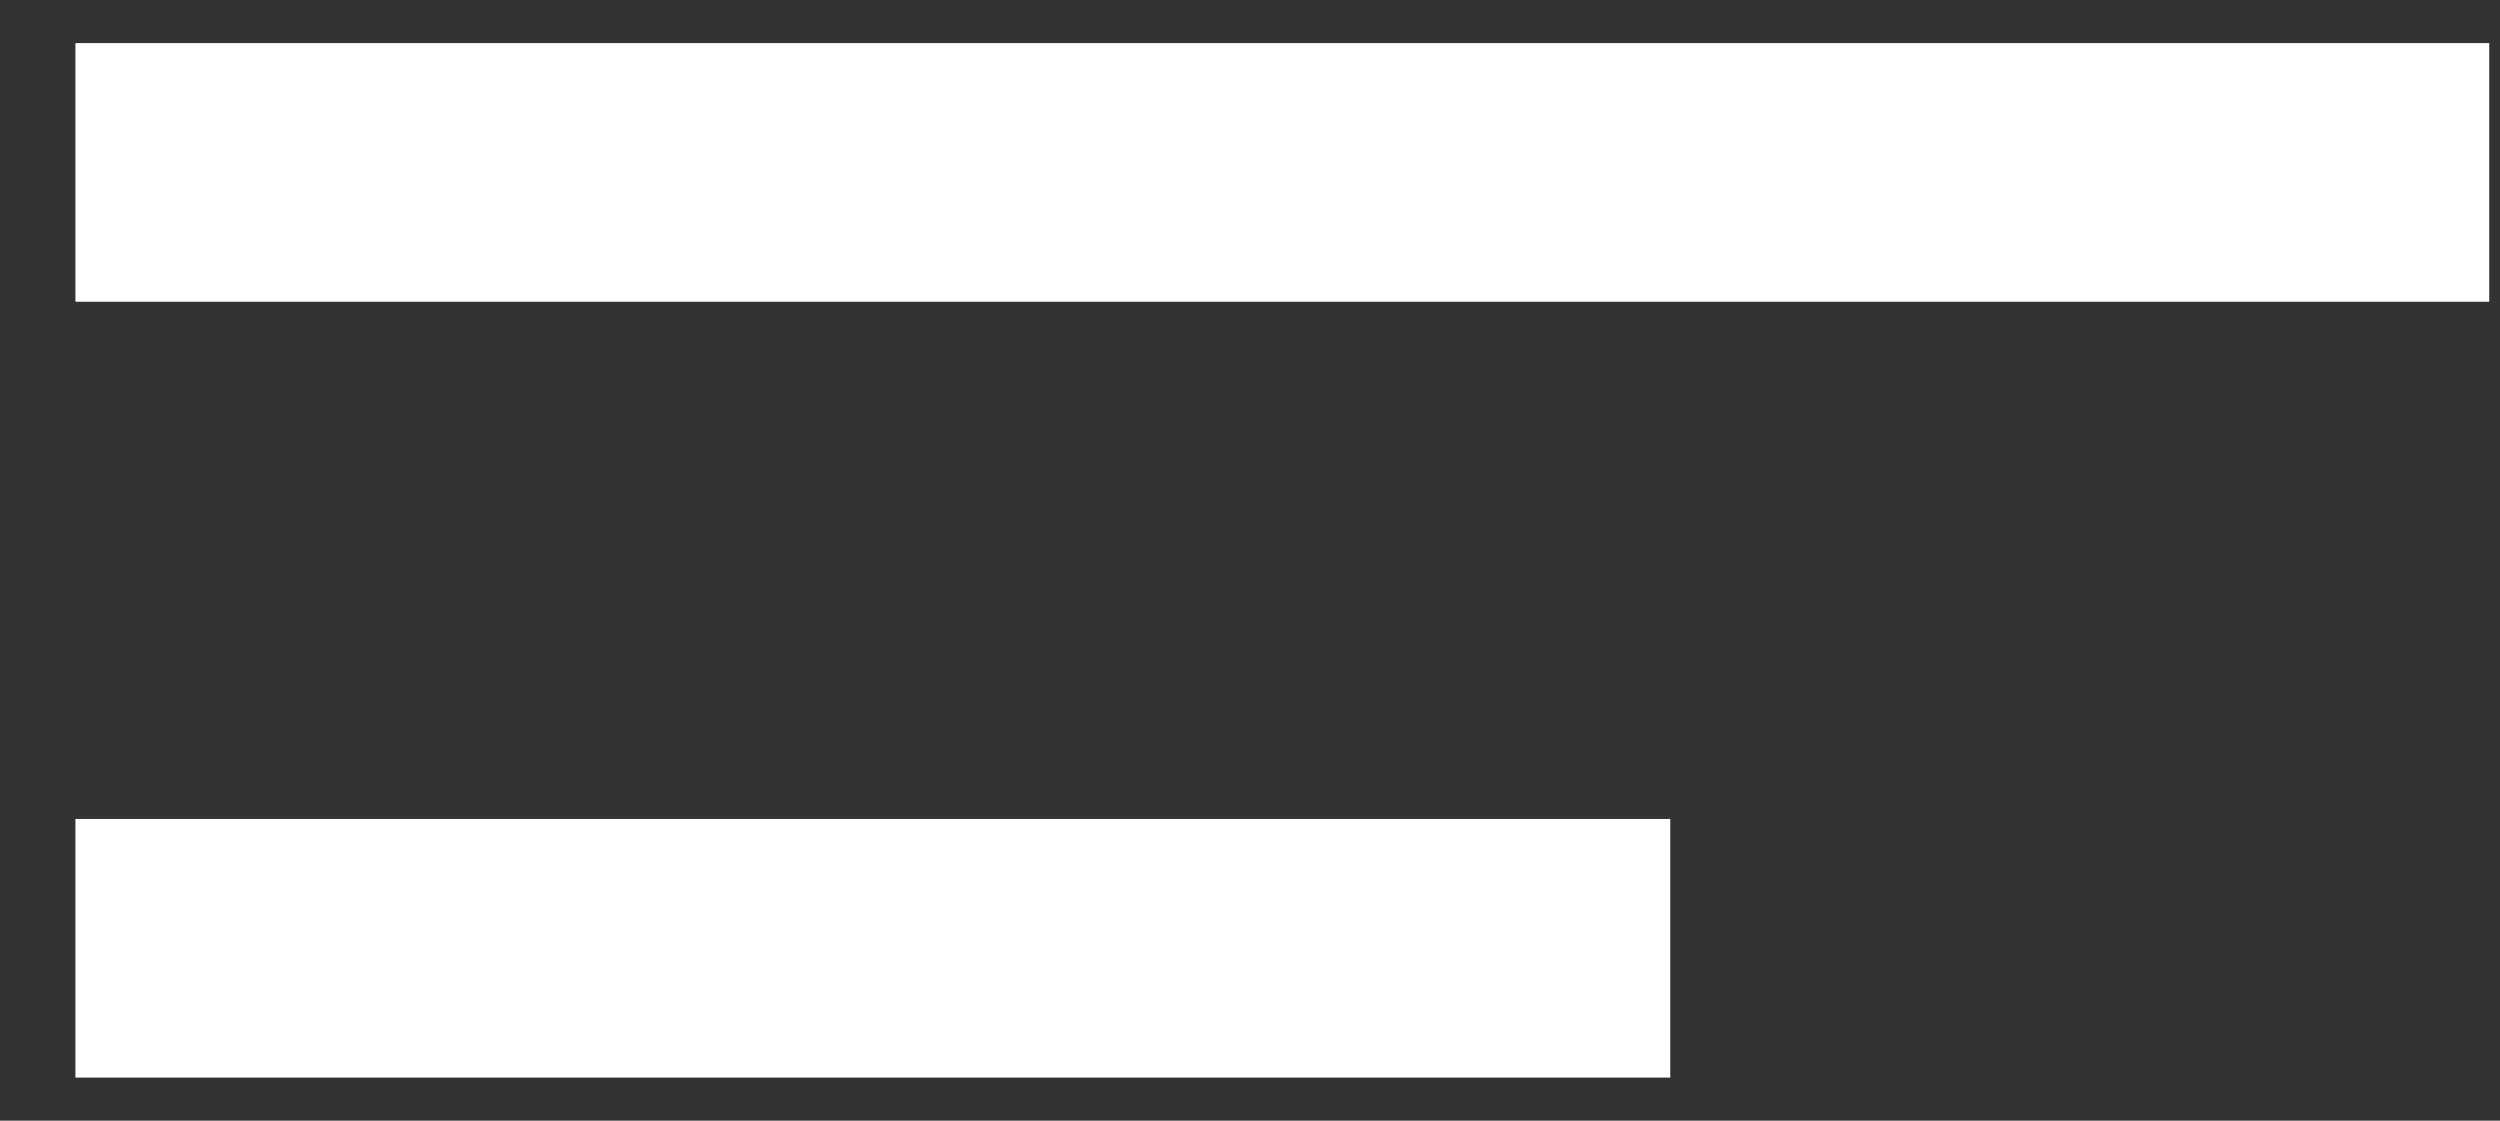 <svg width="29" height="13" viewBox="0 0 29 13" fill="none" xmlns="http://www.w3.org/2000/svg">
<rect x="0" y="0" width="29" height="13" fill="#333333" stroke="none"/>
<path d="M0.875 2H28.875" stroke="white" stroke-width="3"/>
<path d="M0.875 11H19.375" stroke="white" stroke-width="3"/>
</svg>

